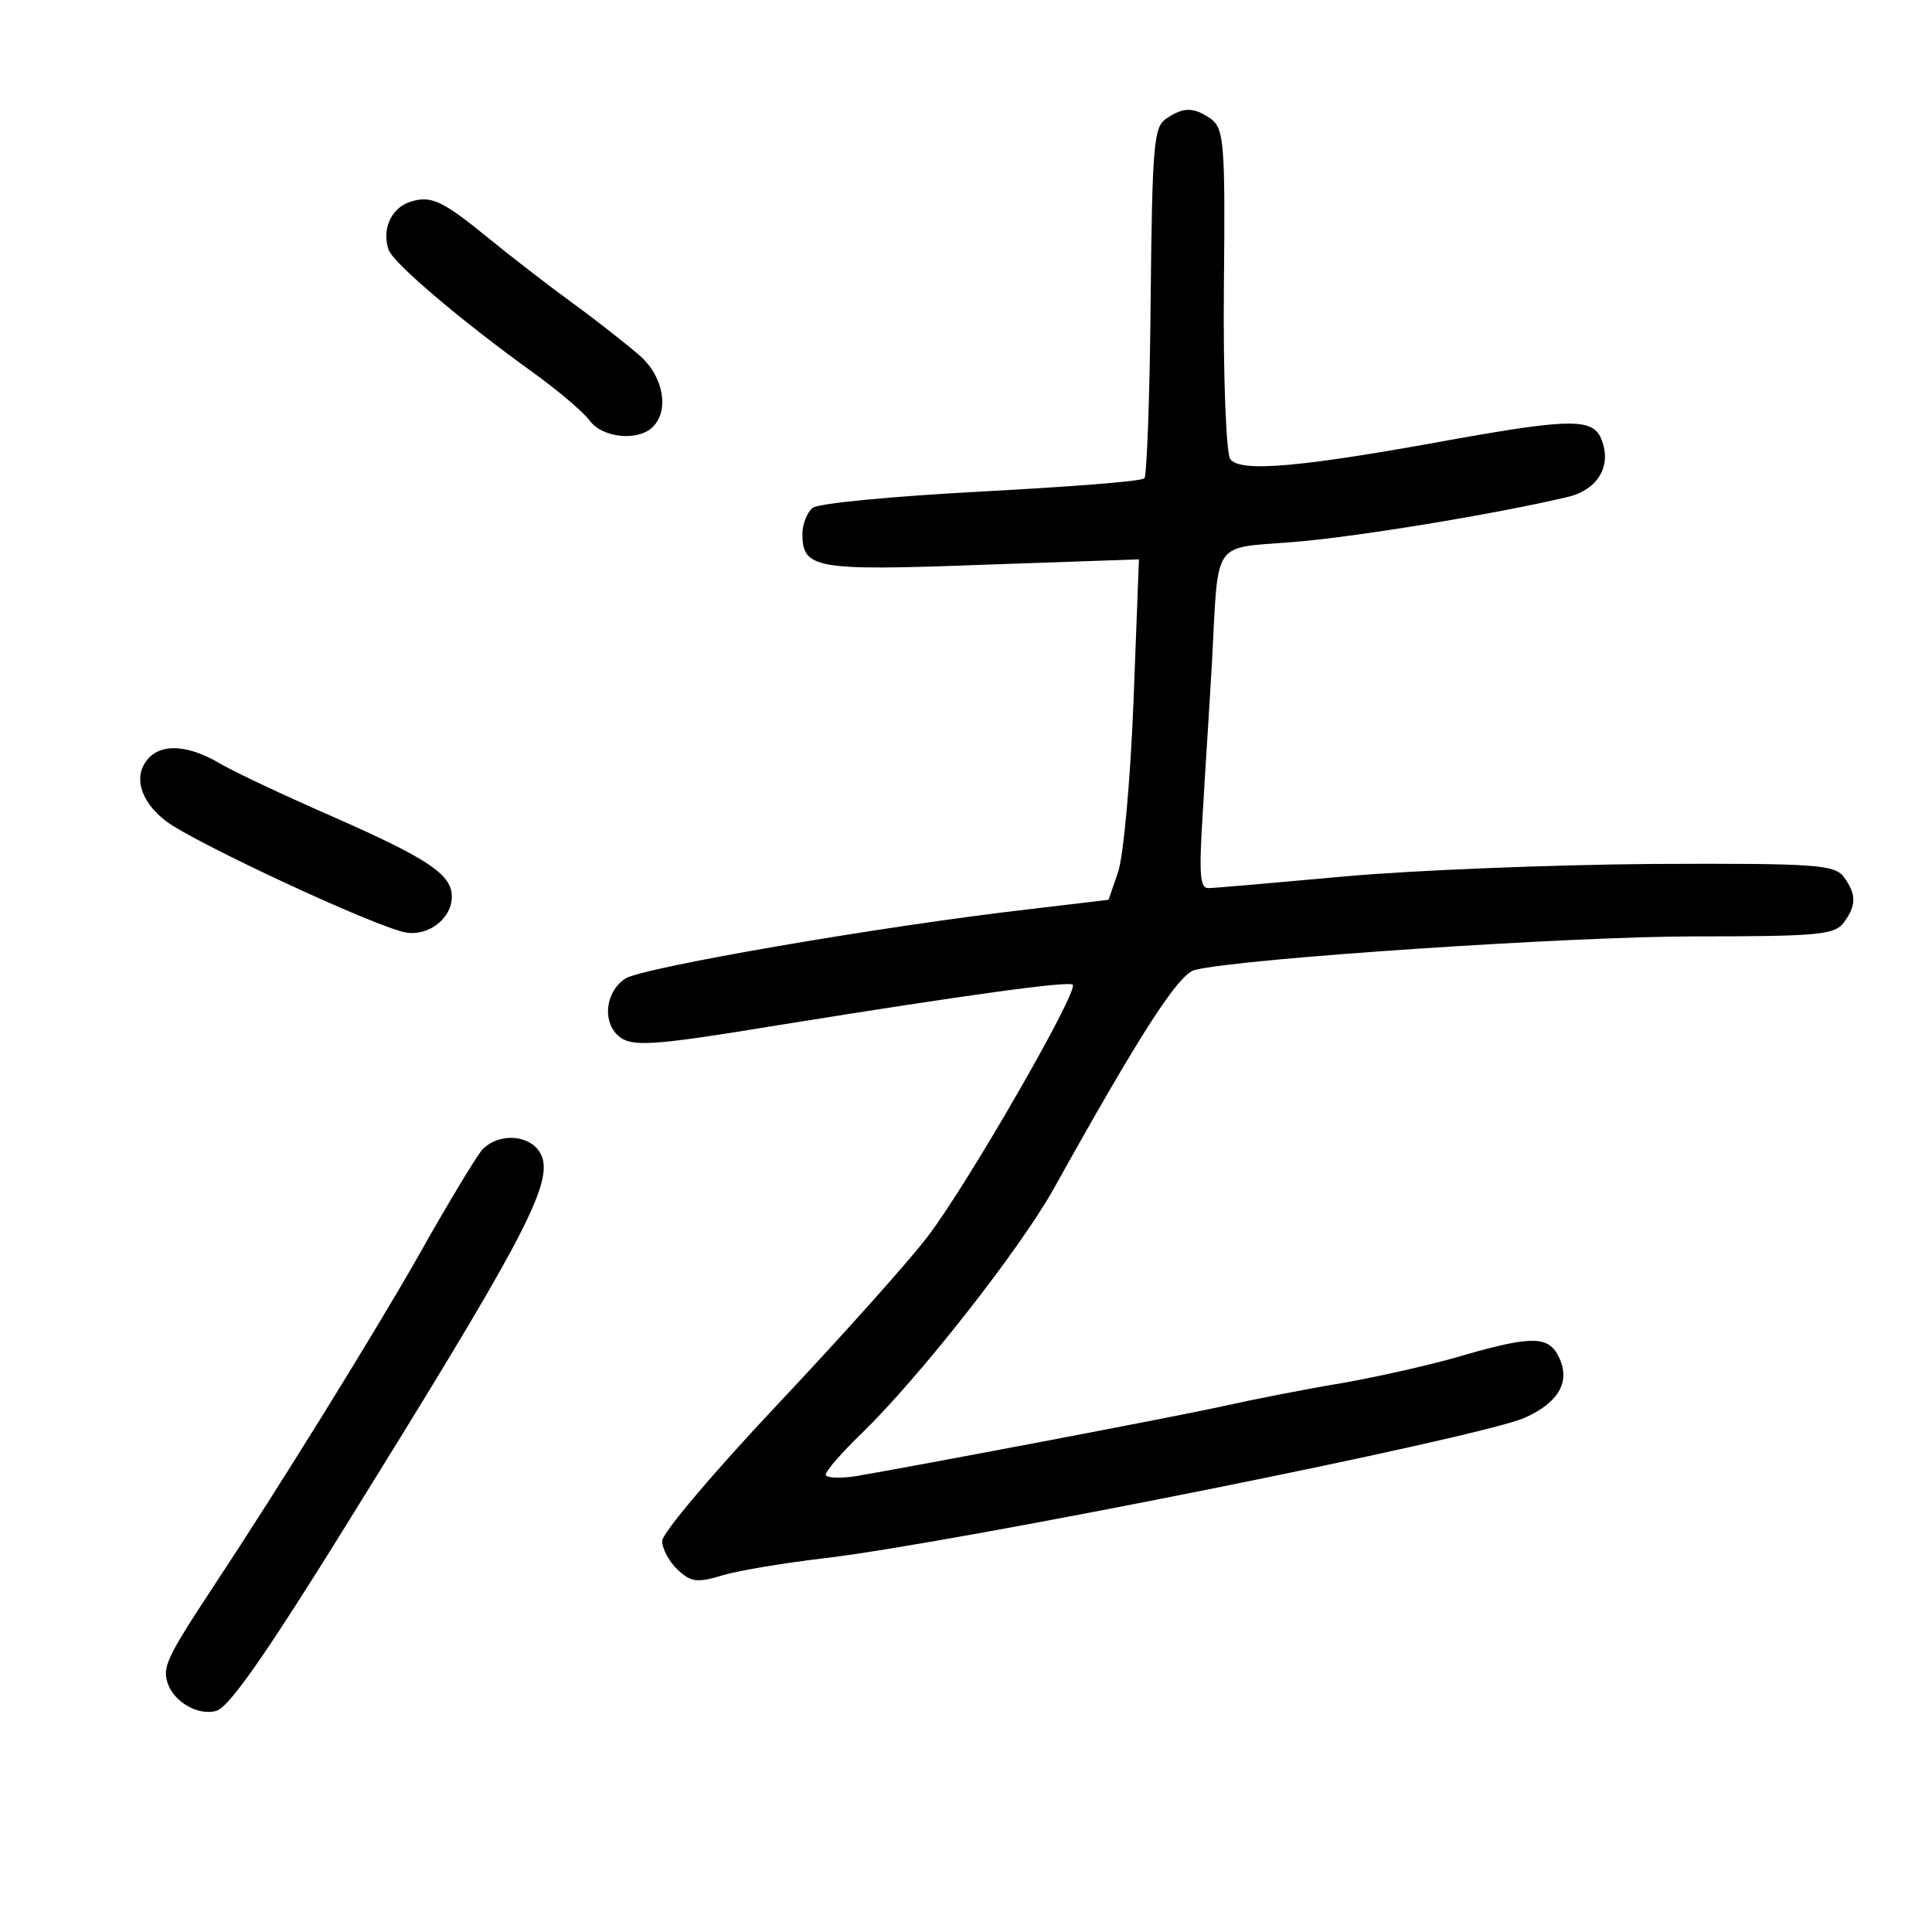 <?xml version="1.0" standalone="no"?>
<!DOCTYPE svg PUBLIC "-//W3C//DTD SVG 20010904//EN"
 "http://www.w3.org/TR/2001/REC-SVG-20010904/DTD/svg10.dtd">
<svg version="1.0" xmlns="http://www.w3.org/2000/svg"
 width="248pt" height="248pt" viewBox="0 0 248 248"
 preserveAspectRatio="xMidYMid meet">
<g transform="translate(0,248) scale(0.1,-0.1)"
fill="#000000" stroke="none">
<path d="M1496 2327 c-15 -11 -17 -36 -19 -234 -1 -122 -5 -224 -8 -227 -4 -4
-98 -11 -210 -17 -112 -6 -209 -15 -216 -21 -7 -6 -13 -21 -13 -33 0 -45 16
-48 231 -40 l201 7 -7 -183 c-4 -101 -13 -200 -20 -219 l-12 -35 -101 -12
c-192 -22 -497 -75 -519 -89 -25 -16 -30 -53 -11 -72 17 -17 42 -15 213 13
236 38 367 56 372 51 8 -8 -136 -258 -186 -323 -25 -33 -113 -131 -194 -217
-81 -86 -147 -164 -147 -174 0 -10 9 -27 20 -37 17 -16 25 -17 58 -7 20 6 80
16 132 22 173 21 837 154 897 180 45 20 60 48 43 80 -13 25 -35 25 -119 1 -36
-11 -106 -27 -156 -36 -49 -8 -119 -22 -155 -30 -63 -14 -396 -77 -472 -90
-21 -3 -38 -2 -38 2 0 5 21 29 46 53 75 73 202 235 246 313 113 203 161 277
182 282 61 15 485 43 640 43 161 0 181 2 193 18 16 22 16 36 0 58 -12 16 -33
18 -246 17 -128 -1 -306 -8 -395 -16 -88 -8 -167 -15 -175 -15 -11 0 -12 19
-7 98 3 53 9 142 12 197 8 153 0 141 101 149 80 6 262 36 355 58 39 9 57 40
44 73 -10 28 -38 28 -185 2 -201 -37 -280 -44 -292 -26 -5 8 -9 106 -8 218 2
188 0 205 -16 218 -23 16 -36 16 -59 0z"/>
<path d="M524 2220 c-23 -9 -34 -36 -25 -61 7 -18 96 -93 185 -157 32 -23 65
-51 73 -62 16 -22 62 -27 81 -8 21 21 14 63 -15 90 -16 14 -55 45 -88 69 -33
24 -82 62 -110 85 -59 48 -73 54 -101 44z"/>
<path d="M192 1508 c-22 -22 -13 -56 21 -82 37 -28 269 -136 308 -143 29 -5
59 18 59 46 0 28 -29 48 -149 101 -62 27 -128 58 -147 69 -40 24 -74 27 -92 9z"/>
<path d="M618 1003 c-8 -10 -45 -71 -82 -137 -60 -105 -179 -297 -263 -424
-60 -91 -64 -102 -58 -122 8 -25 40 -43 63 -36 18 6 69 80 199 291 210 339
239 398 213 430 -17 20 -54 19 -72 -2z"/>
</g>
</svg>
